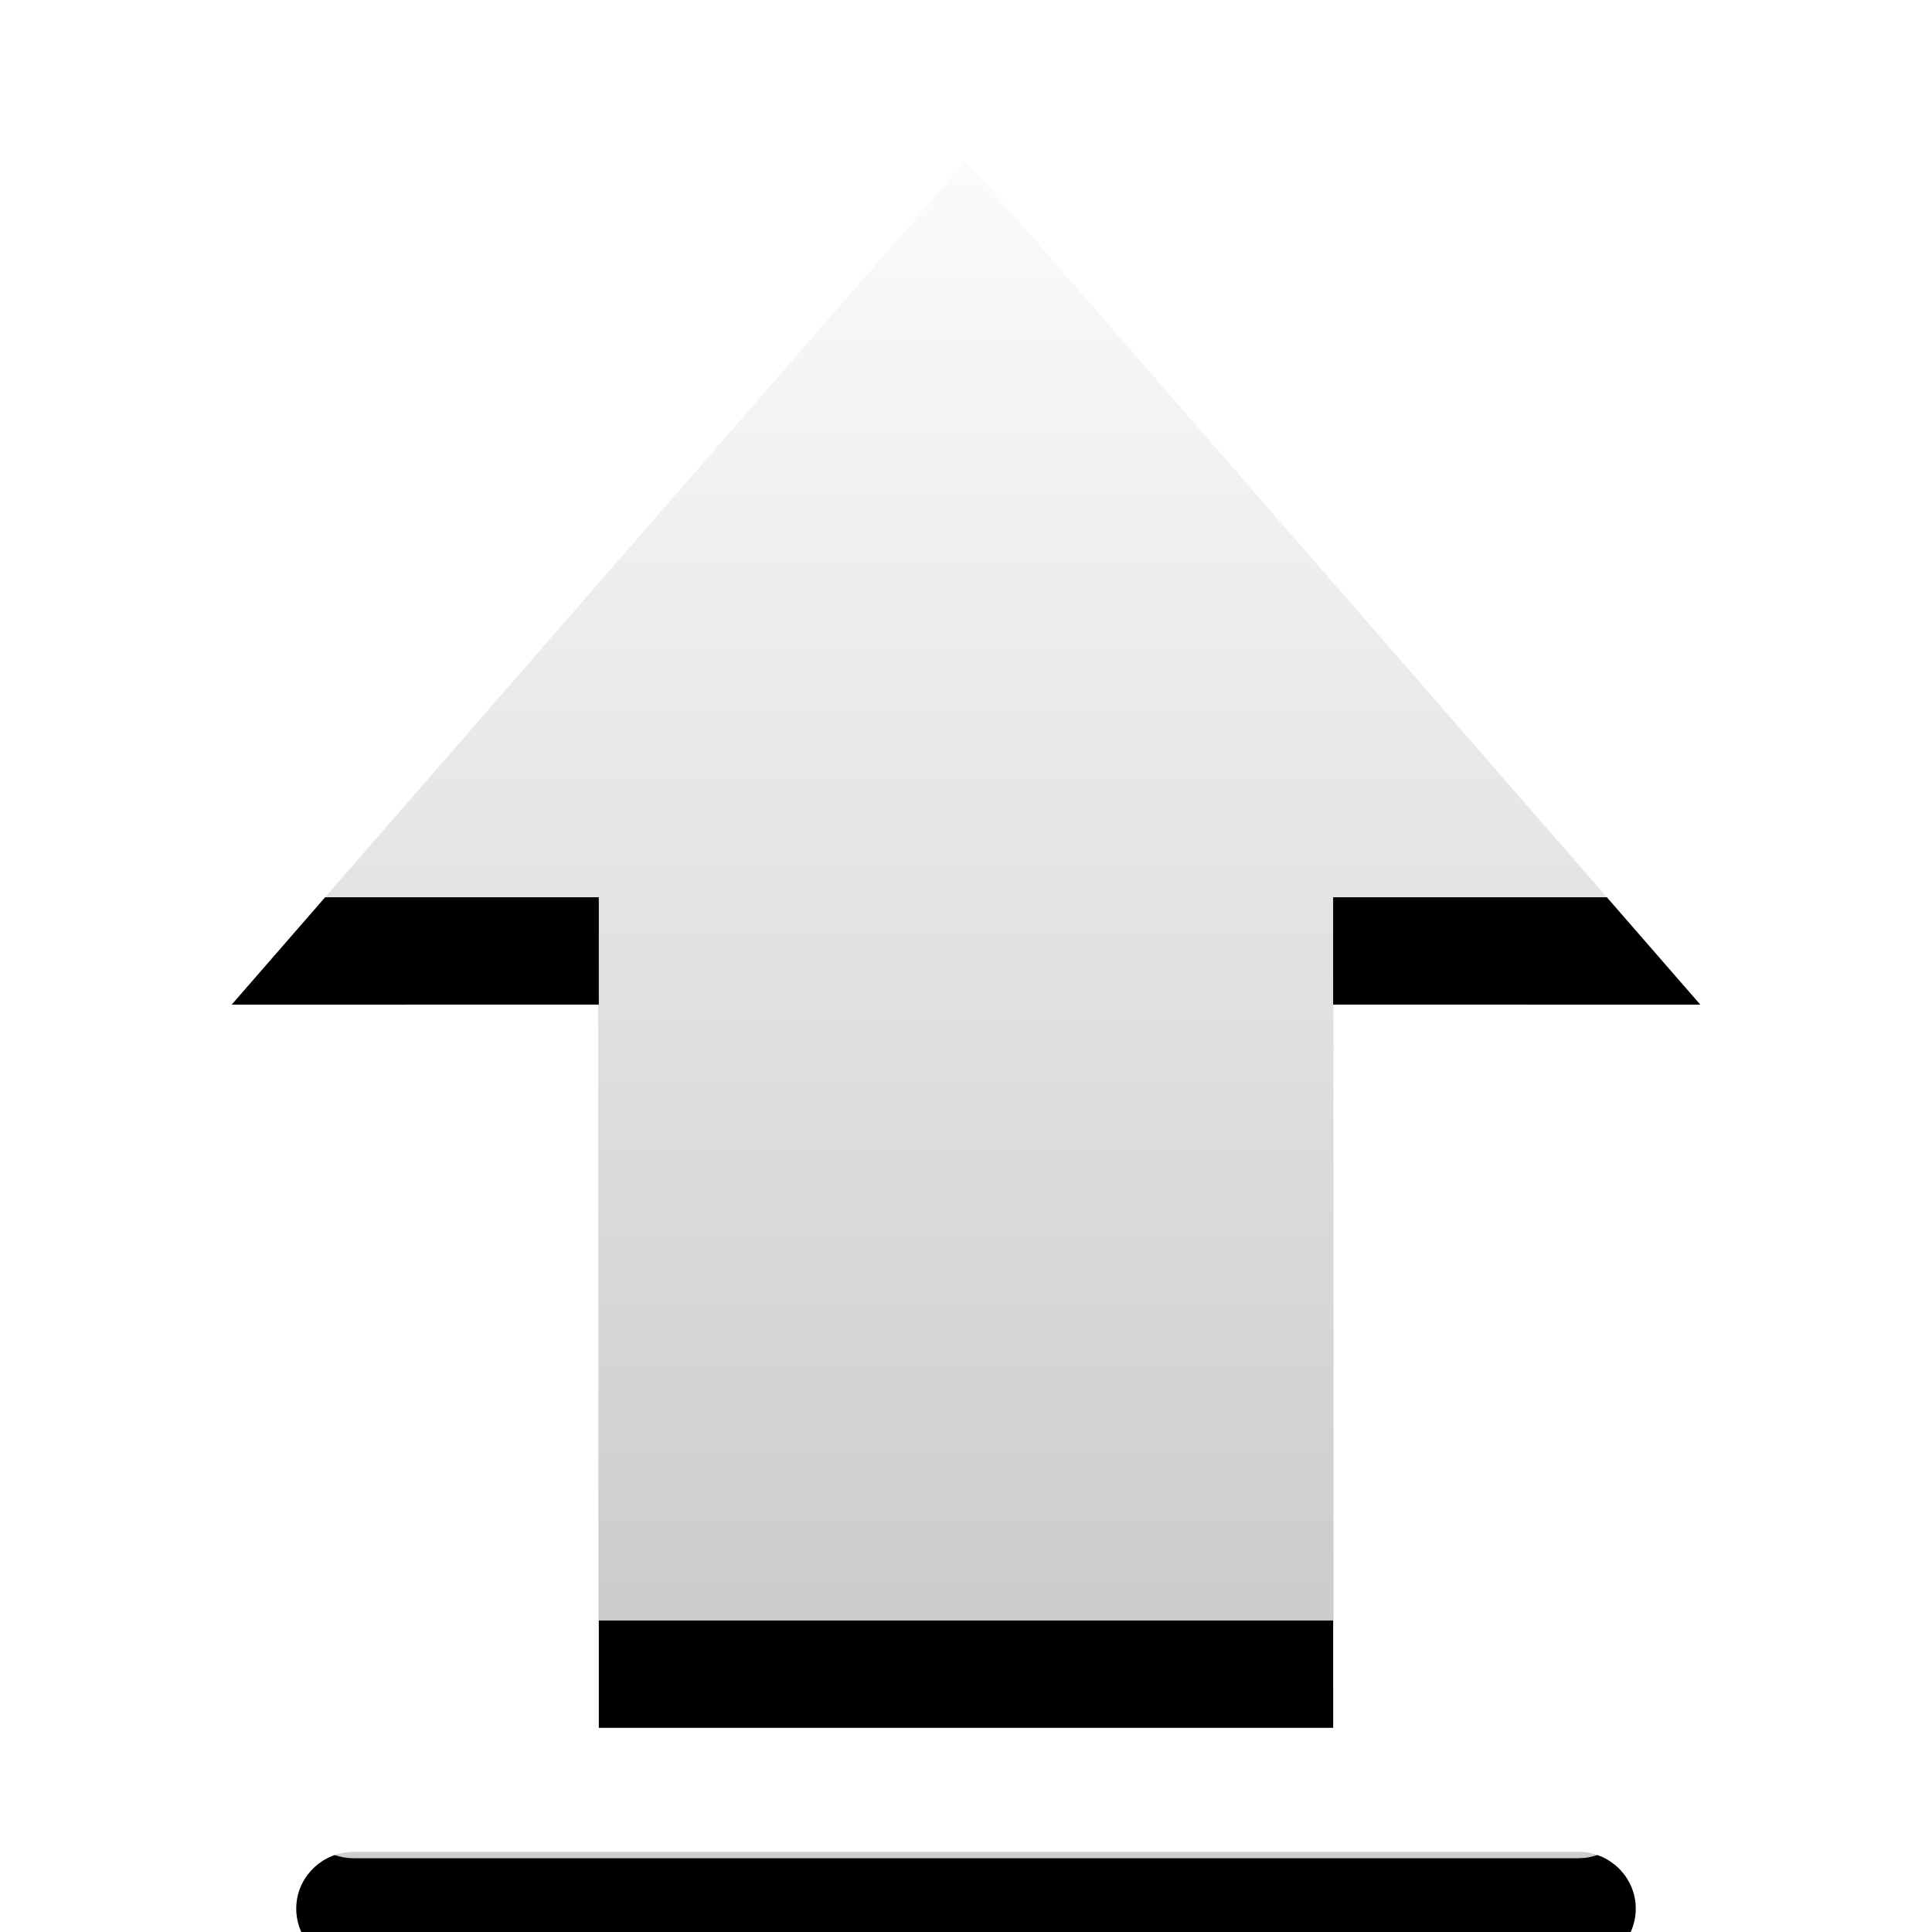 <svg xmlns="http://www.w3.org/2000/svg" xmlns:xlink="http://www.w3.org/1999/xlink" width="36" height="36" version="1.1" viewBox="0 0 36 36"><title>切片</title><desc>Created with Sketch.</desc><defs><linearGradient id="linearGradient-1" x1="50%" x2="50%" y1="0%" y2="100%"><stop offset="0%" stop-color="#FFF"/><stop offset="100%" stop-color="#FFF" stop-opacity=".8"/></linearGradient><path id="path-2" d="M18,0.998 L31.683,16.72 L24.841,16.719 L24.842,30.196 L11.158,30.196 L11.158,16.719 L4.317,16.72 L18,0.998 Z"/><filter id="filter-3" width="151.2%" height="147.9%" x="-25.6%" y="-17.1%" filterUnits="objectBoundingBox"><feOffset dx="0" dy="2" in="SourceAlpha" result="shadowOffsetOuter1"/><feGaussianBlur in="shadowOffsetOuter1" result="shadowBlurOuter1" stdDeviation="2"/><feColorMatrix in="shadowBlurOuter1" type="matrix" values="0 0 0 0 0 0 0 0 0 0 0 0 0 0 0 0 0 0 0.06 0"/></filter><linearGradient id="linearGradient-4" x1="50%" x2="50%" y1="0%" y2="100%"><stop offset="0%" stop-color="#FFF"/><stop offset="100%" stop-color="#FFF" stop-opacity=".8"/></linearGradient><path id="path-5" d="M29.403,32.504 C29.997,32.504 30.48,32.979 30.48,33.565 C30.48,34.109 30.064,34.557 29.528,34.619 L29.403,34.626 L6.597,34.626 C6.003,34.626 5.52,34.151 5.52,33.565 C5.52,33.021 5.936,32.573 6.472,32.512 L6.597,32.504 L29.403,32.504 Z"/><filter id="filter-6" width="156.1%" height="760%" x="-28%" y="-235.7%" filterUnits="objectBoundingBox"><feOffset dx="0" dy="2" in="SourceAlpha" result="shadowOffsetOuter1"/><feGaussianBlur in="shadowOffsetOuter1" result="shadowBlurOuter1" stdDeviation="2"/><feColorMatrix in="shadowBlurOuter1" type="matrix" values="0 0 0 0 0 0 0 0 0 0 0 0 0 0 0 0 0 0 0.06 0"/></filter></defs><g id="终版" fill="none" fill-rule="evenodd" stroke="none" stroke-width="1"><g id="上线设备数"><g id="形状结合备份-4" transform="translate(18, 15.597) rotate(-360) translate(-18, -15.597)"><use fill="#000" fill-opacity="1" filter="url(#filter-3)" xlink:href="#path-2"/><use fill="url(#linearGradient-1)" fill-rule="evenodd" xlink:href="#path-2"/></g><rect id="矩形" width="36" height="36" x="0" y="0" fill="#D8D8D8" opacity="0"/><g id="直线-7备份-3"><use fill="#000" fill-opacity="1" filter="url(#filter-6)" xlink:href="#path-5"/><use fill="url(#linearGradient-4)" fill-rule="evenodd" xlink:href="#path-5"/></g></g></g></svg>
